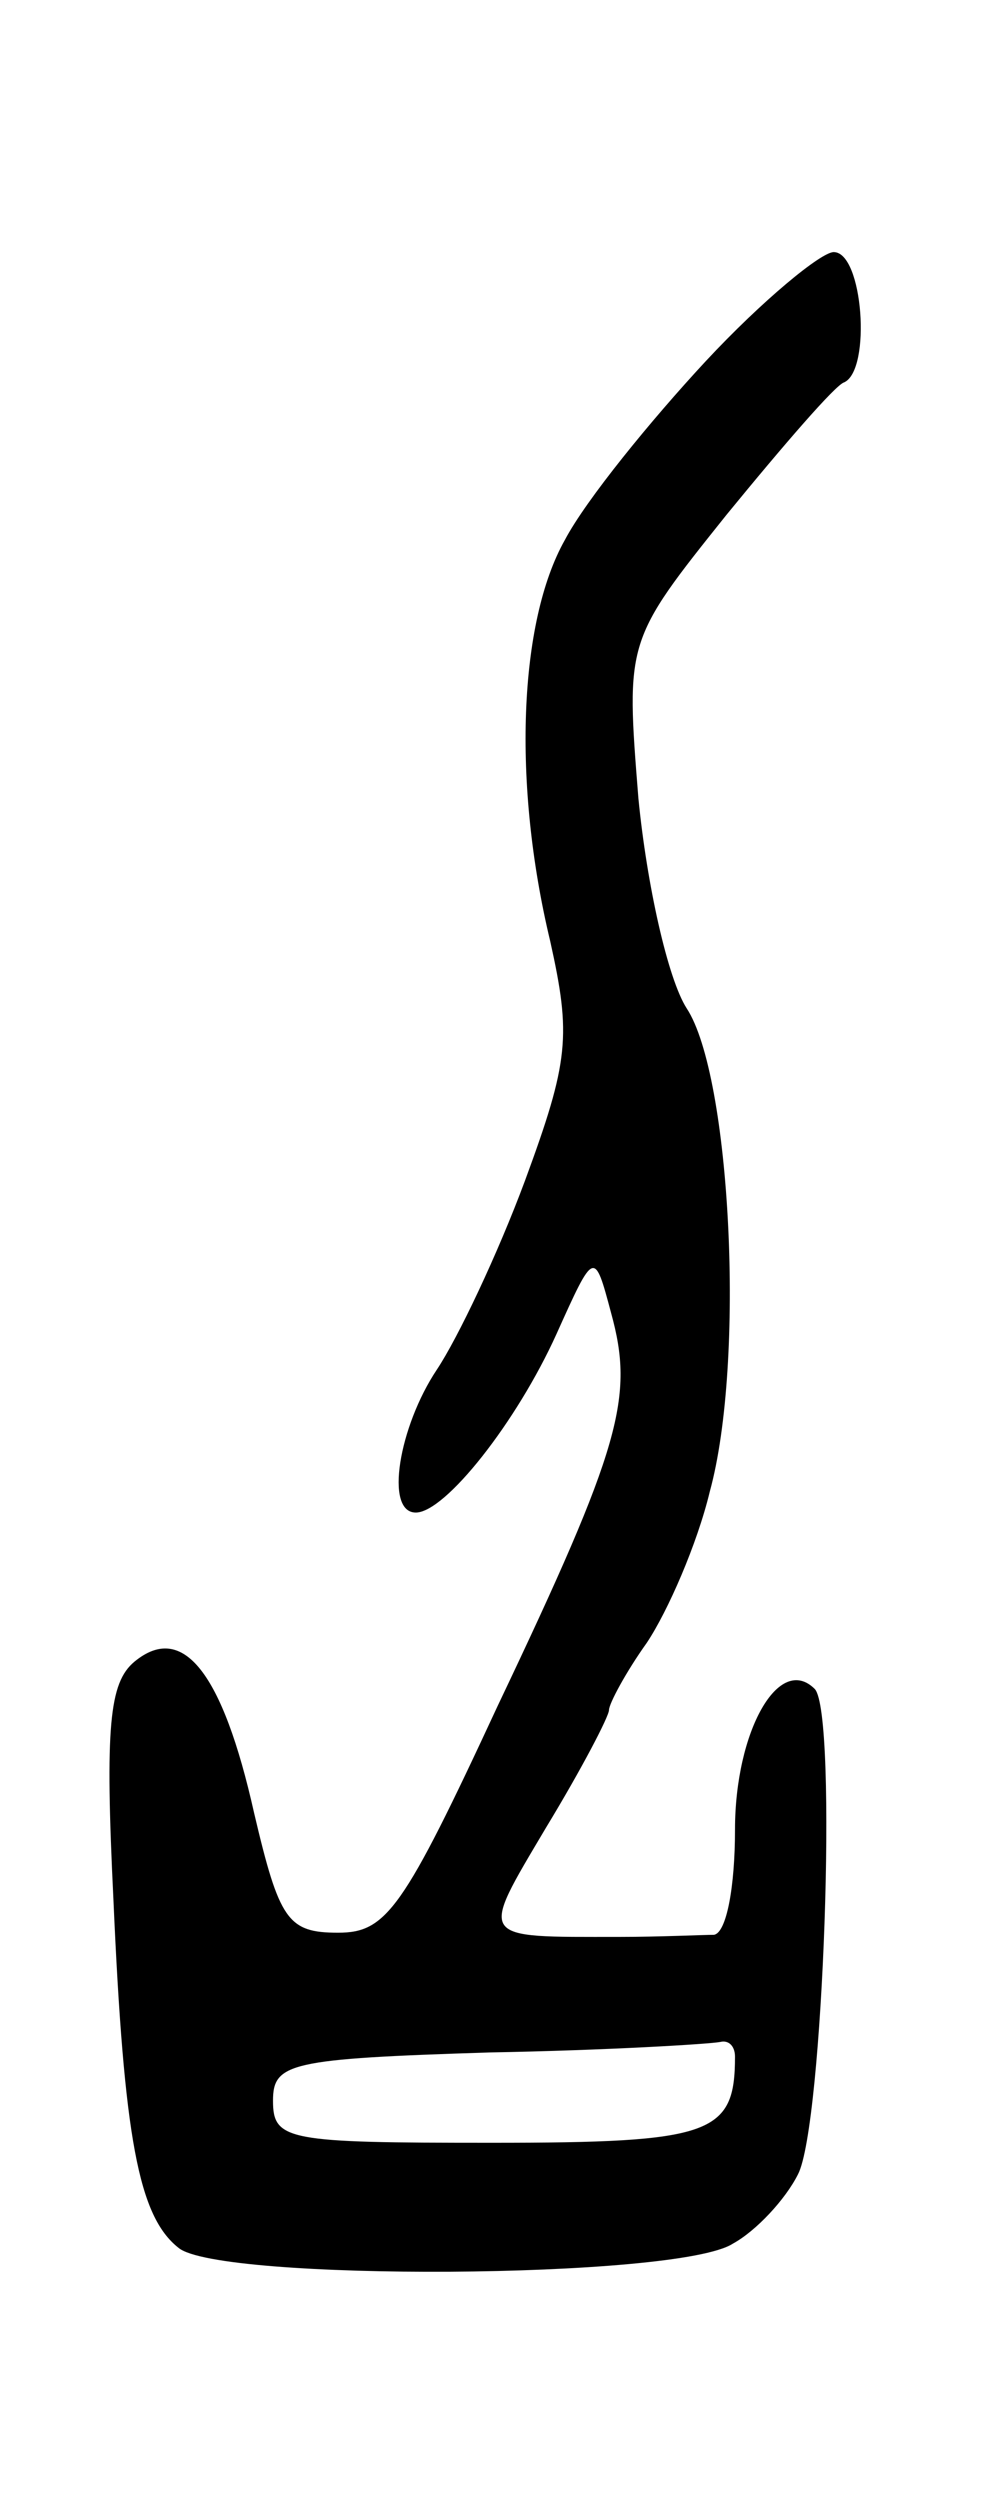 <svg version="1.0" xmlns="http://www.w3.org/2000/svg"
 width="47pt" height="119pt" viewBox="0 0 47 119"
 preserveAspectRatio="xMidYMid meet">
<g transform="translate(0,119) scale(0.1,-0.1)"
fill="#000000" stroke="none">
<path d="M336 1018 c-26 -28 -57 -66 -67 -85 -22 -39 -25 -116 -7 -191 10 -45
9 -57 -12 -114 -13 -35 -32 -75 -42 -90 -18 -27 -25 -68 -10 -68 14 0 48 43
67 85 18 40 18 40 26 10 11 -40 5 -63 -54 -187 -45 -97 -53 -108 -76 -108 -24
0 -28 6 -40 57 -15 67 -34 91 -57 72 -12 -10 -14 -31 -10 -113 5 -114 12 -151
31 -166 19 -16 238 -15 264 2 11 6 25 21 31 33 12 23 19 219 8 231 -17 17 -38
-20 -38 -67 0 -27 -4 -49 -10 -50 -5 0 -26 -1 -45 -1 -68 0 -67 -2 -35 52 17
28 30 53 30 56 0 3 8 18 18 32 10 15 24 47 30 72 17 62 10 198 -11 230 -9 14
-19 59 -23 100 -6 75 -6 75 42 135 27 33 52 62 56 63 13 6 9 62 -5 62 -6 0
-34 -23 -61 -52z m14 -807 c0 -37 -11 -41 -116 -41 -97 0 -104 1 -104 20 0 18
8 20 103 23 56 1 105 4 110 5 4 1 7 -2 7 -7z"/>
</g>
</svg>
